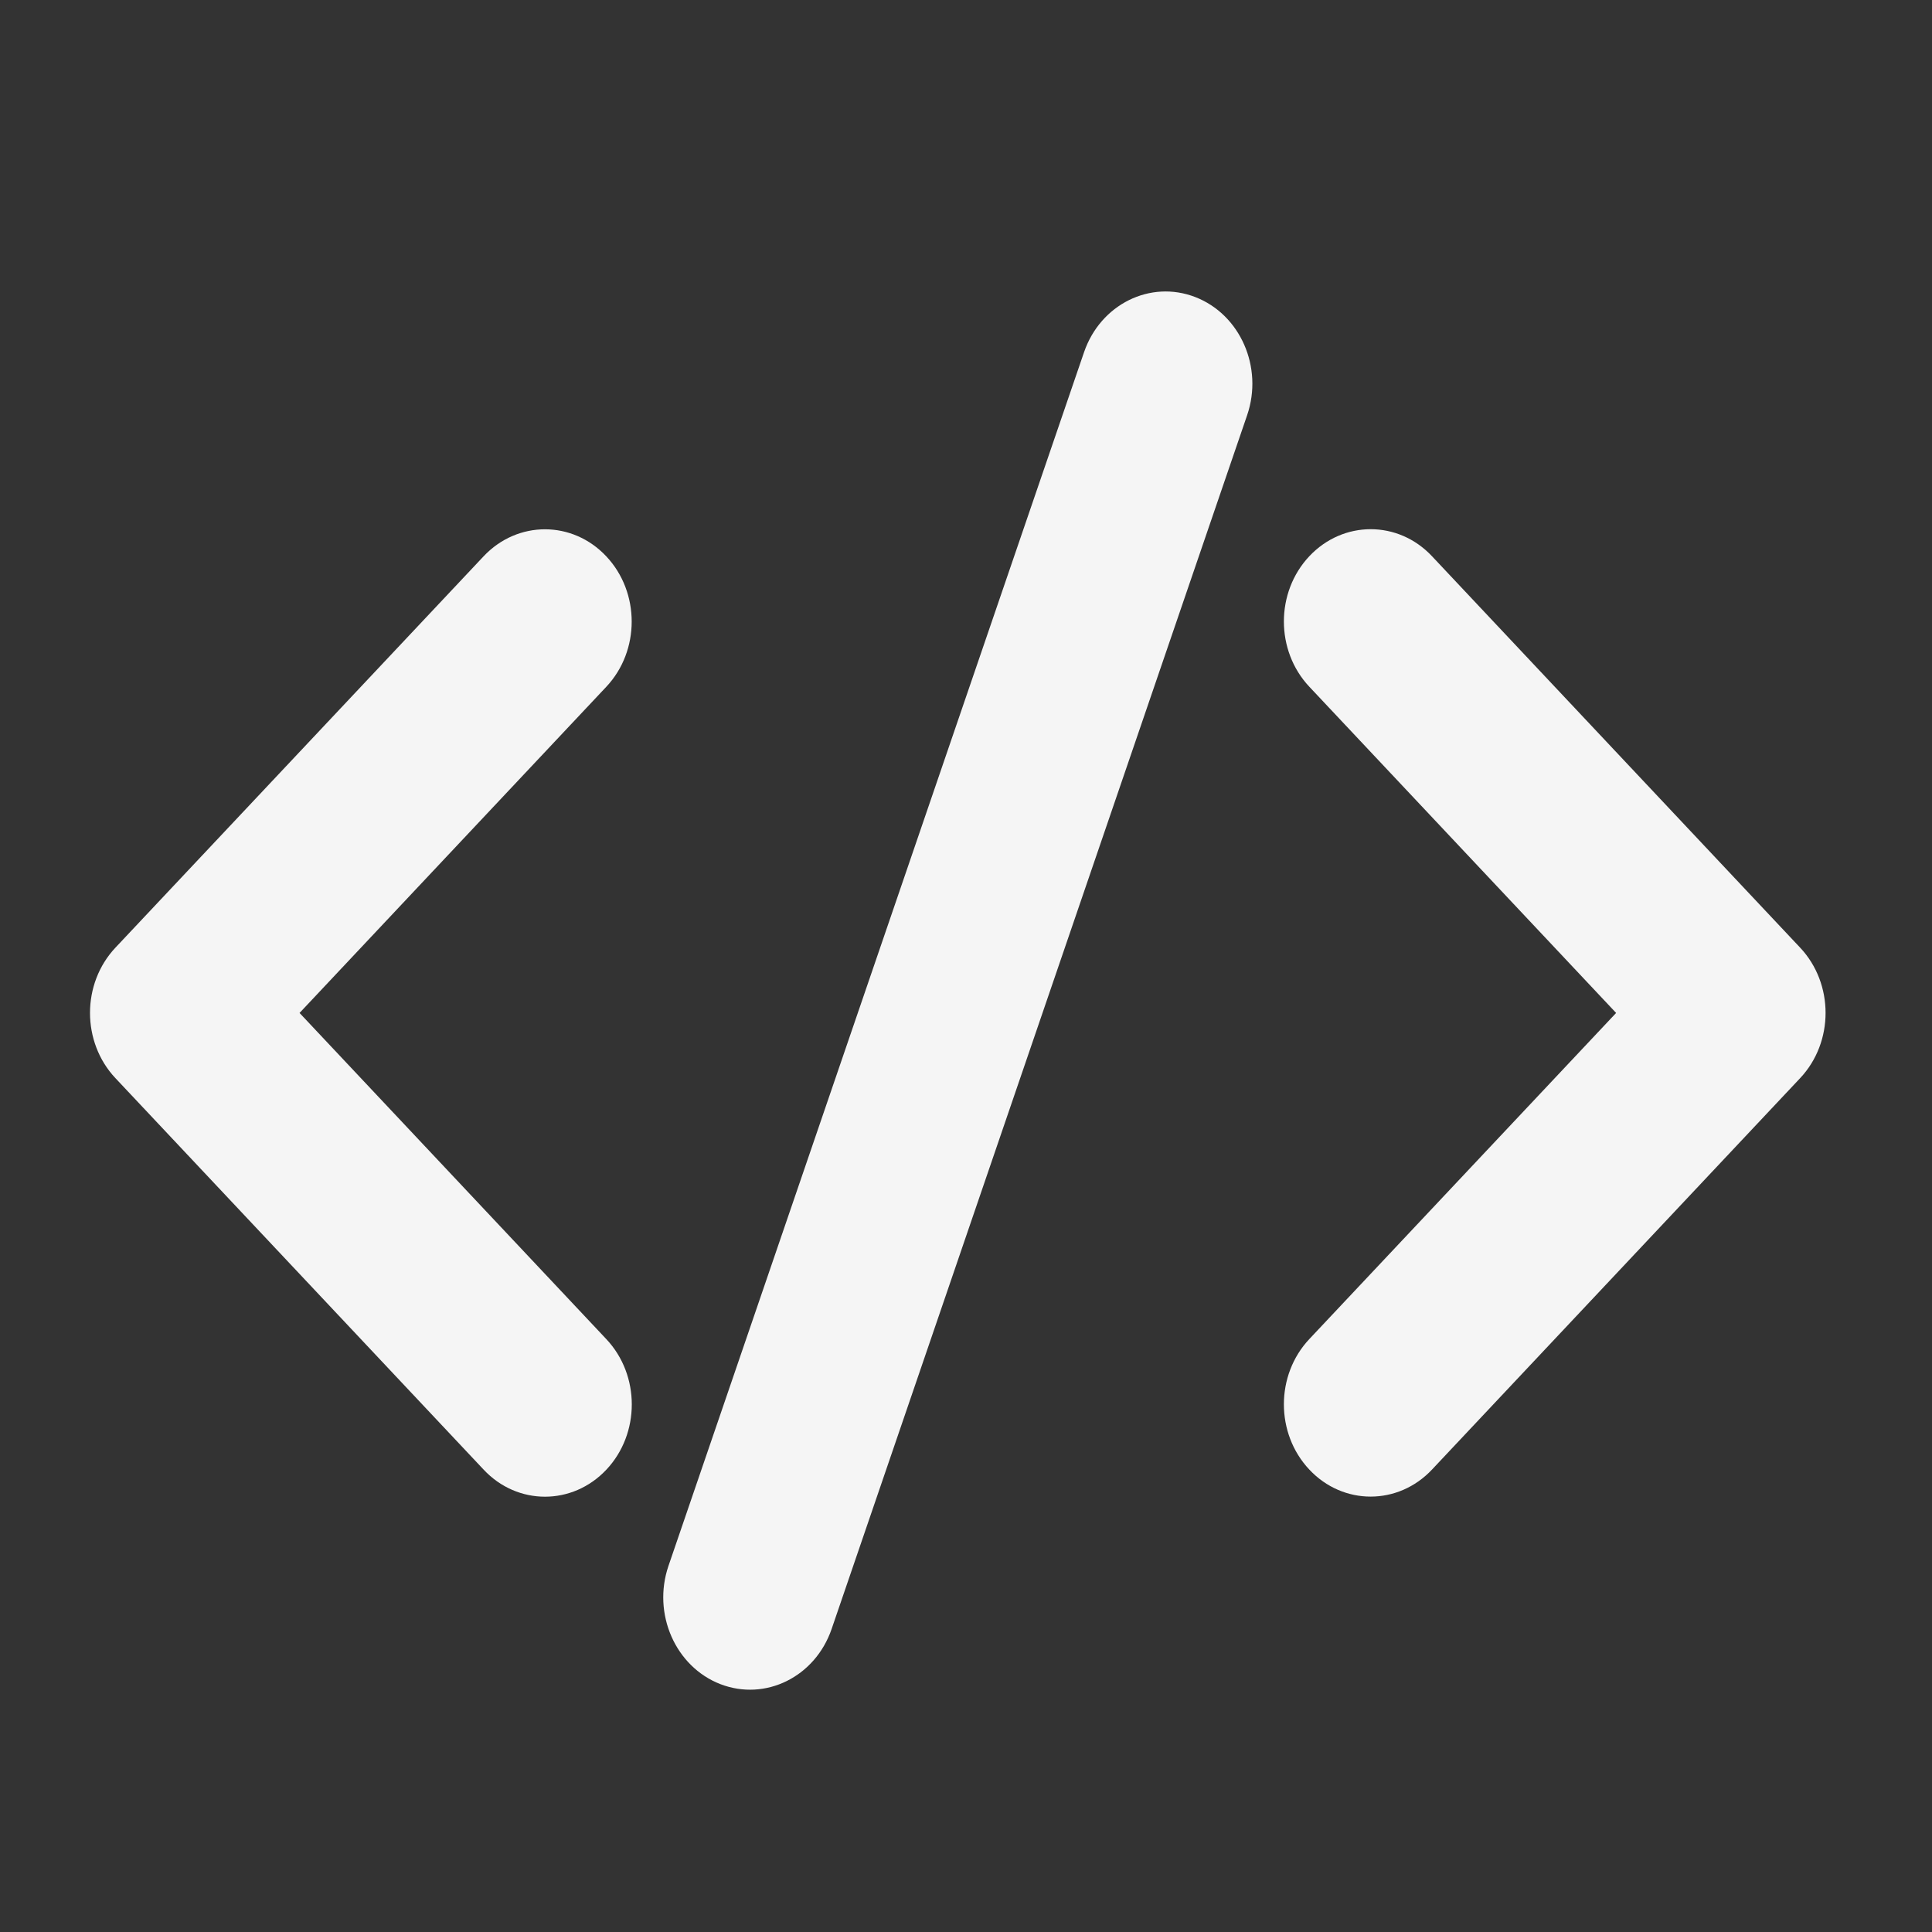<?xml version="1.0" encoding="UTF-8" standalone="no"?>
<svg
   xmlns:dc="http://purl.org/dc/elements/1.1/"
   xmlns:cc="http://creativecommons.org/ns#"
   xmlns:rdf="http://www.w3.org/1999/02/22-rdf-syntax-ns#"
   xmlns:svg="http://www.w3.org/2000/svg"
   xmlns="http://www.w3.org/2000/svg"
   xmlns:sodipodi="http://sodipodi.sourceforge.net/DTD/sodipodi-0.dtd"
   xmlns:inkscape="http://www.inkscape.org/namespaces/inkscape"
   width="20px"
   height="20px"
   viewBox="0 -2 20 20"
   version="1.1"
   id="svg4"
   sodipodi:docname="code_w.svg"
   inkscape:version="0.92.4 (5da689c313, 2019-01-14)">
  <rect x="0" y="-2" width="20" height="20" fill="#333333" stroke="none"/>
  <defs
     id="defs8" />
  <sodipodi:namedview
     pagecolor="#ffffff"
     bordercolor="#666666"
     borderopacity="1"
     objecttolerance="10"
     gridtolerance="10"
     guidetolerance="10"
     inkscape:pageopacity="0"
     inkscape:pageshadow="2"
     inkscape:window-width="1920"
     inkscape:window-height="991"
     id="namedview6"
     showgrid="false"
     inkscape:zoom="11.8"
     inkscape:cx="10"
     inkscape:cy="10"
     inkscape:window-x="-9"
     inkscape:window-y="-9"
     inkscape:window-maximized="1"
     inkscape:current-layer="svg4" />
  <path
     d="m 12.373,1.075 c 0.466,0.18 0.707,0.728 0.537,1.224 L 8.609,14.863 C 8.439,15.359 7.924,15.614 7.457,15.434 6.991,15.253 6.751,14.705 6.92,14.21 L 11.222,1.646 c 0.17,-0.496 0.685,-0.751 1.151,-0.571 z m -9.272,7.411 3.176,3.377 c 0.351,0.373 0.351,0.978 0,1.351 -0.351,0.373 -0.92,0.373 -1.27,0 L 1.195,9.161 c -0.351,-0.373 -0.351,-0.978 0,-1.351 L 5.006,3.759 c 0.351,-0.373 0.92,-0.373 1.27,0 0.351,0.373 0.351,0.978 0,1.351 z m 13.629,0 -3.176,-3.377 c -0.351,-0.373 -0.351,-0.978 0,-1.351 0.351,-0.373 0.92,-0.373 1.27,0 l 3.811,4.052 c 0.351,0.373 0.351,0.978 0,1.351 l -3.811,4.052 c -0.351,0.373 -0.92,0.373 -1.27,0 -0.351,-0.373 -0.351,-0.978 0,-1.351 z"
     id="path2"
     style="fill:#f5f5f5;fill-opacity:1;stroke:none;stroke-width:0.901"
     inkscape:connector-curvature="0" />
</svg>
